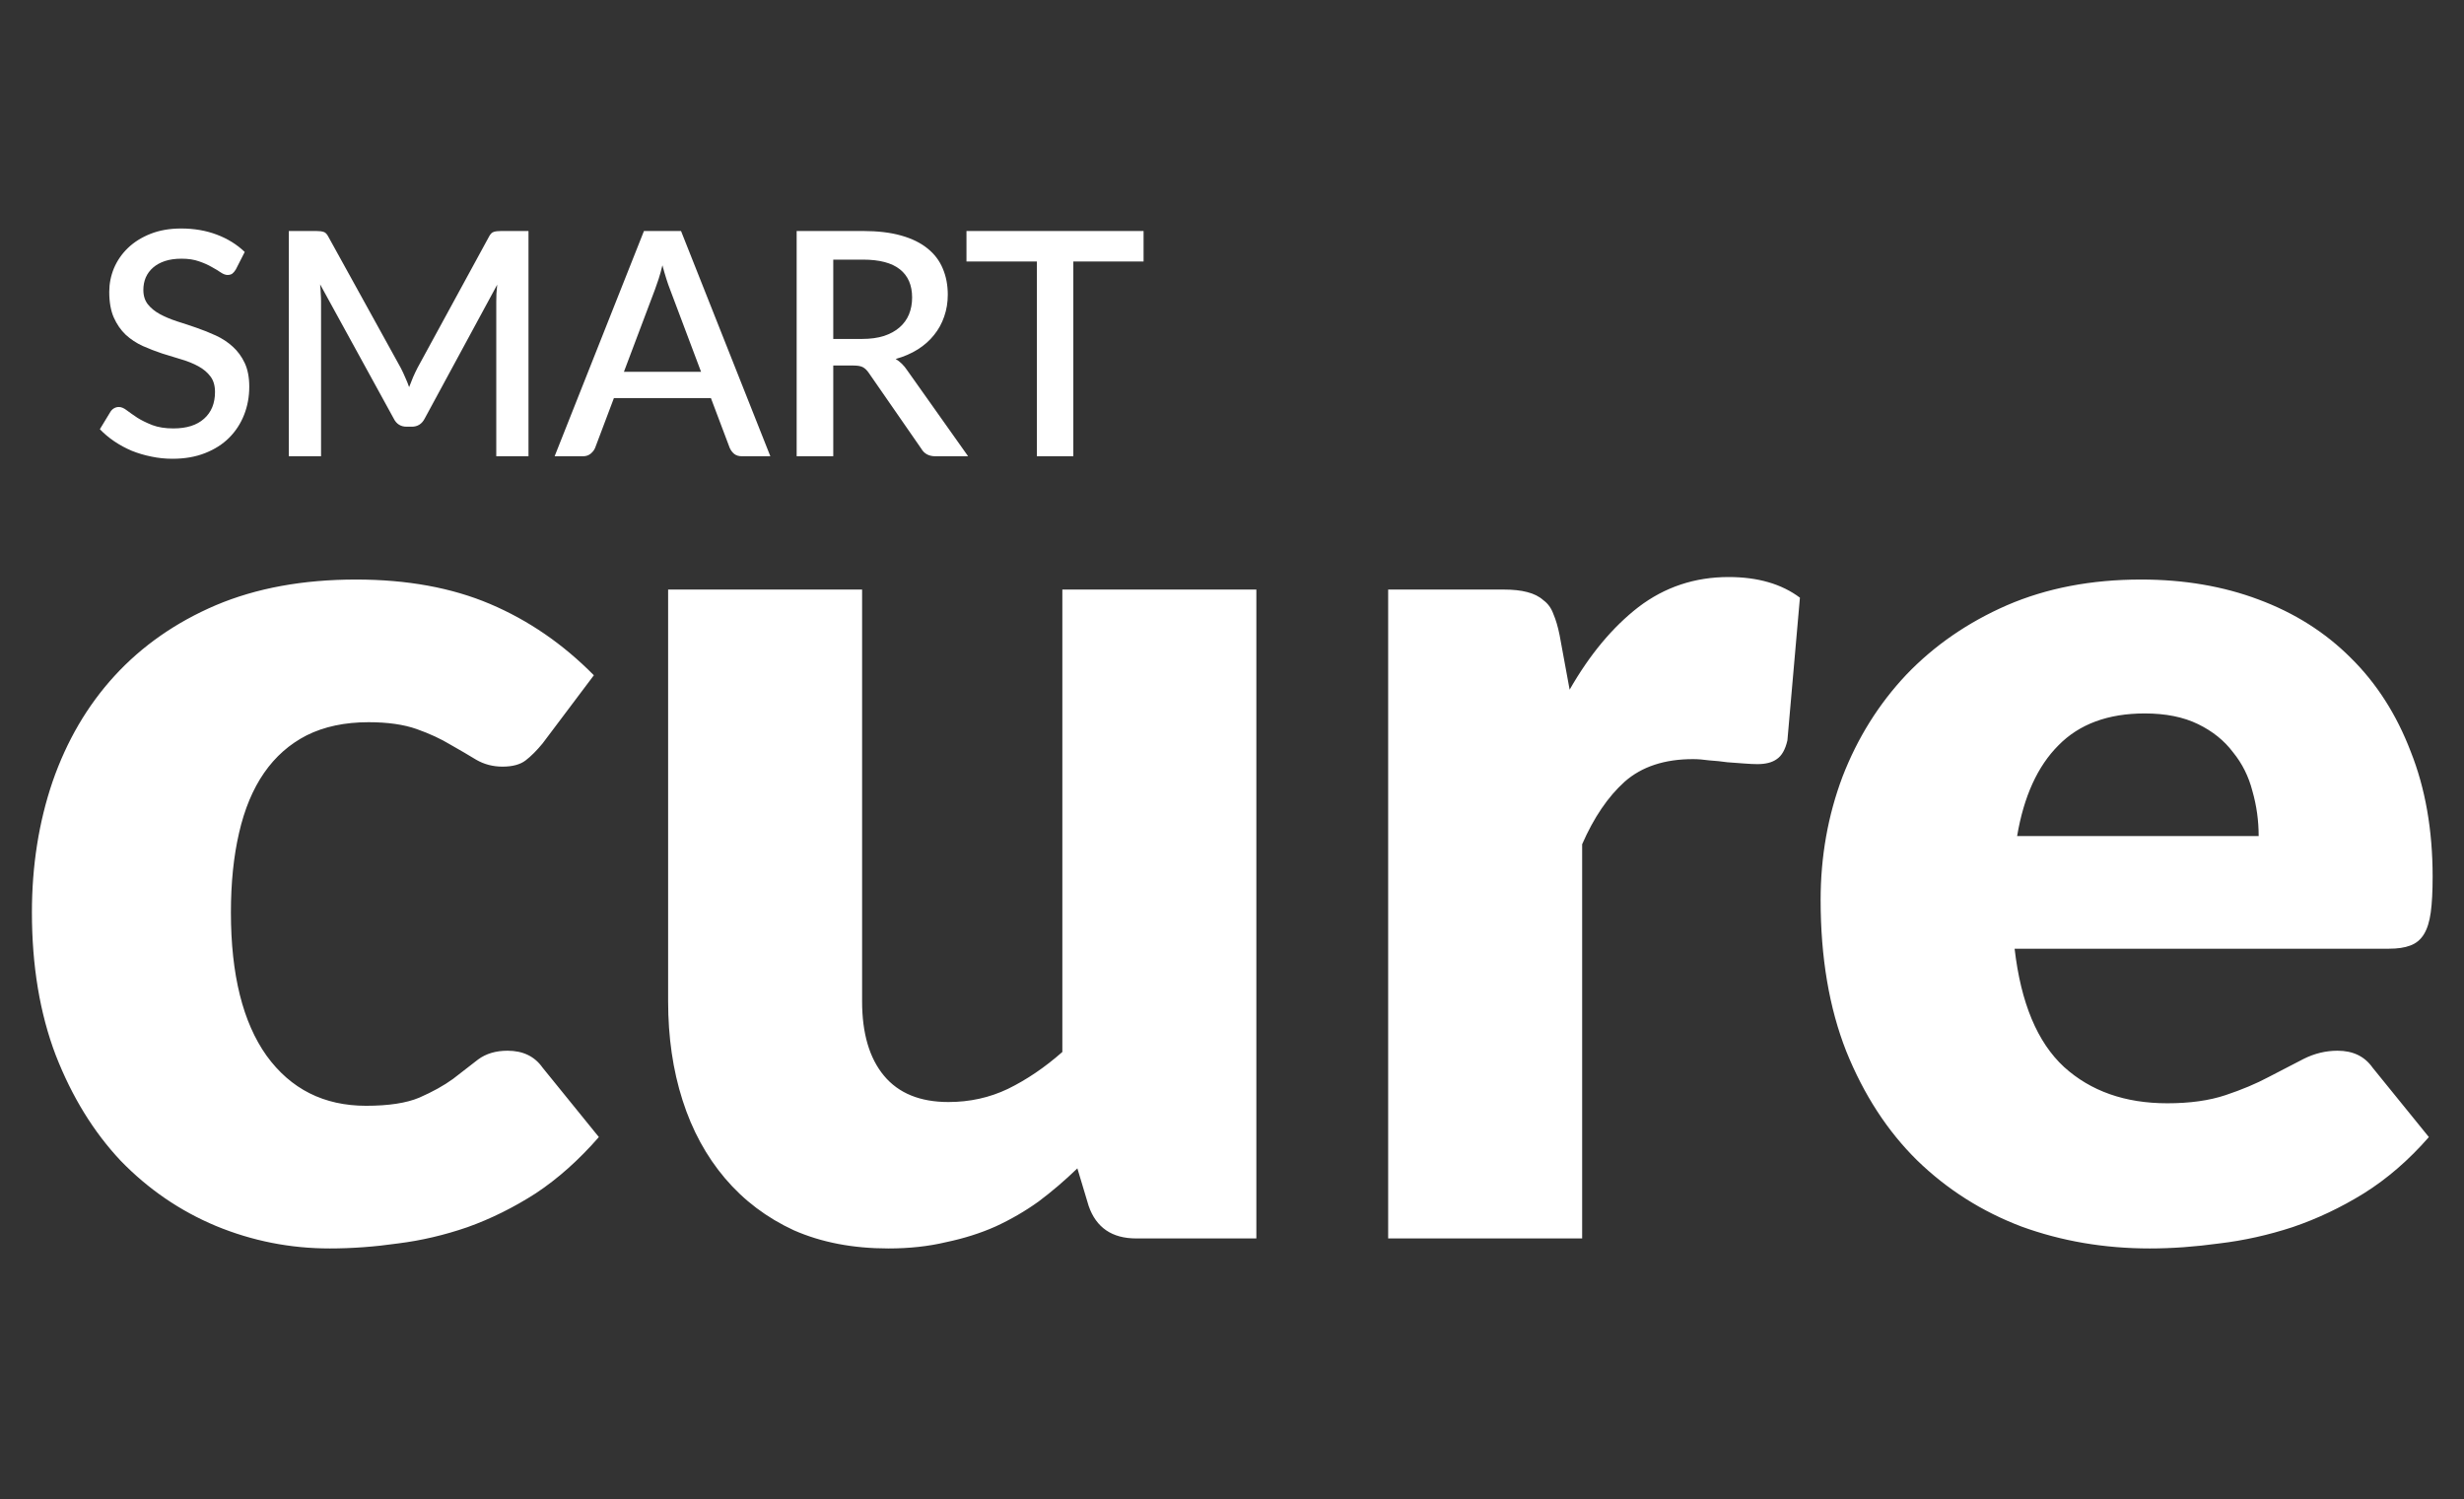 <svg width="189" height="115" viewBox="0 0 189 115" fill="none" xmlns="http://www.w3.org/2000/svg">
<rect x="0" y="0" width="189" height="115" fill="#333333" stroke="none"/>
<path d="M41.616 57.032C41.168 57.576 40.736 58.008 40.32 58.328C39.904 58.648 39.312 58.808 38.544 58.808C37.808 58.808 37.136 58.632 36.528 58.28C35.952 57.928 35.296 57.544 34.56 57.128C33.824 56.68 32.96 56.28 31.968 55.928C30.976 55.576 29.744 55.4 28.272 55.4C26.448 55.4 24.864 55.736 23.52 56.408C22.208 57.08 21.12 58.04 20.256 59.288C19.392 60.536 18.752 62.072 18.336 63.896C17.92 65.688 17.712 67.72 17.712 69.992C17.712 74.76 18.624 78.424 20.448 80.984C22.304 83.544 24.848 84.824 28.08 84.824C29.808 84.824 31.168 84.616 32.16 84.2C33.184 83.752 34.048 83.272 34.752 82.76C35.456 82.216 36.096 81.72 36.672 81.272C37.28 80.824 38.032 80.6 38.928 80.6C40.112 80.6 41.008 81.032 41.616 81.896L45.936 87.224C44.4 88.984 42.784 90.424 41.088 91.544C39.392 92.632 37.648 93.496 35.856 94.136C34.096 94.744 32.32 95.16 30.528 95.384C28.736 95.64 26.992 95.768 25.296 95.768C22.256 95.768 19.344 95.192 16.56 94.04C13.808 92.888 11.376 91.224 9.264 89.048C7.184 86.84 5.52 84.136 4.272 80.936C3.056 77.736 2.448 74.088 2.448 69.992C2.448 66.408 2.976 63.064 4.032 59.96C5.12 56.824 6.704 54.12 8.784 51.848C10.896 49.544 13.488 47.736 16.56 46.424C19.664 45.112 23.248 44.456 27.312 44.456C31.216 44.456 34.64 45.08 37.584 46.328C40.528 47.576 43.184 49.4 45.552 51.8L41.616 57.032ZM96.368 45.224V95H87.151C85.296 95 84.079 94.168 83.504 92.504L82.639 89.624C81.68 90.552 80.688 91.4 79.663 92.168C78.639 92.904 77.535 93.544 76.352 94.088C75.2 94.6 73.936 95 72.559 95.288C71.216 95.608 69.743 95.768 68.144 95.768C65.424 95.768 63.008 95.304 60.895 94.376C58.816 93.416 57.056 92.088 55.615 90.392C54.175 88.696 53.087 86.696 52.352 84.392C51.615 82.088 51.248 79.56 51.248 76.808V45.224H66.127V76.808C66.127 79.272 66.688 81.176 67.808 82.52C68.927 83.864 70.576 84.536 72.751 84.536C74.383 84.536 75.903 84.2 77.311 83.528C78.751 82.824 80.144 81.88 81.487 80.696V45.224H96.368ZM120.398 52.904C121.934 50.216 123.694 48.104 125.677 46.568C127.694 45.032 129.998 44.264 132.59 44.264C134.83 44.264 136.654 44.792 138.062 45.848L137.102 56.792C136.942 57.496 136.67 57.976 136.286 58.232C135.934 58.488 135.438 58.616 134.798 58.616C134.542 58.616 134.206 58.6 133.79 58.568C133.374 58.536 132.942 58.504 132.494 58.472C132.046 58.408 131.582 58.36 131.102 58.328C130.654 58.264 130.238 58.232 129.854 58.232C127.678 58.232 125.934 58.808 124.622 59.96C123.342 61.112 122.254 62.712 121.358 64.76V95H106.478V45.224H115.31C116.046 45.224 116.654 45.288 117.134 45.416C117.646 45.544 118.062 45.752 118.382 46.04C118.734 46.296 118.99 46.648 119.15 47.096C119.342 47.544 119.502 48.088 119.63 48.728L120.398 52.904ZM173.25 64.136C173.25 62.952 173.09 61.8 172.77 60.68C172.482 59.56 171.986 58.568 171.282 57.704C170.61 56.808 169.714 56.088 168.594 55.544C167.474 55 166.114 54.728 164.514 54.728C161.698 54.728 159.49 55.544 157.89 57.176C156.29 58.776 155.234 61.096 154.722 64.136H173.25ZM154.53 72.776C155.01 76.936 156.274 79.96 158.322 81.848C160.37 83.704 163.01 84.632 166.242 84.632C167.97 84.632 169.458 84.424 170.706 84.008C171.954 83.592 173.058 83.128 174.018 82.616C175.01 82.104 175.906 81.64 176.706 81.224C177.538 80.808 178.402 80.6 179.298 80.6C180.482 80.6 181.378 81.032 181.986 81.896L186.306 87.224C184.77 88.984 183.106 90.424 181.314 91.544C179.554 92.632 177.73 93.496 175.842 94.136C173.986 94.744 172.114 95.16 170.226 95.384C168.37 95.64 166.594 95.768 164.898 95.768C161.41 95.768 158.13 95.208 155.058 94.088C152.018 92.936 149.346 91.24 147.042 89C144.77 86.76 142.962 83.976 141.618 80.648C140.306 77.32 139.65 73.448 139.65 69.032C139.65 65.704 140.21 62.552 141.33 59.576C142.482 56.6 144.114 53.992 146.226 51.752C148.37 49.512 150.946 47.736 153.954 46.424C156.994 45.112 160.418 44.456 164.226 44.456C167.522 44.456 170.53 44.968 173.25 45.992C176.002 47.016 178.354 48.504 180.306 50.456C182.29 52.408 183.826 54.808 184.914 57.656C186.034 60.472 186.594 63.672 186.594 67.256C186.594 68.376 186.546 69.288 186.45 69.992C186.354 70.696 186.178 71.256 185.922 71.672C185.666 72.088 185.314 72.376 184.866 72.536C184.45 72.696 183.906 72.776 183.234 72.776H154.53Z" fill="white"/>
<path d="M18.088 20.672C18 20.816 17.908 20.924 17.812 20.996C17.716 21.06 17.596 21.092 17.452 21.092C17.3 21.092 17.128 21.028 16.936 20.9C16.752 20.772 16.52 20.632 16.24 20.48C15.968 20.32 15.644 20.176 15.268 20.048C14.892 19.912 14.444 19.844 13.924 19.844C13.444 19.844 13.02 19.904 12.652 20.024C12.292 20.144 11.988 20.312 11.74 20.528C11.492 20.744 11.304 21 11.176 21.296C11.056 21.584 10.996 21.9 10.996 22.244C10.996 22.684 11.112 23.052 11.344 23.348C11.576 23.636 11.88 23.884 12.256 24.092C12.64 24.3 13.076 24.484 13.564 24.644C14.052 24.796 14.548 24.96 15.052 25.136C15.564 25.312 16.064 25.512 16.552 25.736C17.04 25.96 17.472 26.244 17.848 26.588C18.232 26.932 18.54 27.352 18.772 27.848C19.004 28.344 19.12 28.948 19.12 29.66C19.12 30.428 18.988 31.148 18.724 31.82C18.46 32.492 18.076 33.08 17.572 33.584C17.076 34.08 16.46 34.472 15.724 34.76C14.996 35.048 14.164 35.192 13.228 35.192C12.676 35.192 12.136 35.136 11.608 35.024C11.088 34.92 10.588 34.772 10.108 34.58C9.636 34.38 9.192 34.14 8.776 33.86C8.36 33.58 7.988 33.268 7.66 32.924L8.476 31.58C8.548 31.468 8.64 31.38 8.752 31.316C8.864 31.252 8.988 31.22 9.124 31.22C9.308 31.22 9.512 31.308 9.736 31.484C9.96 31.652 10.228 31.84 10.54 32.048C10.86 32.248 11.244 32.436 11.692 32.612C12.14 32.78 12.676 32.864 13.3 32.864C14.316 32.864 15.1 32.616 15.652 32.12C16.212 31.624 16.492 30.94 16.492 30.068C16.492 29.58 16.376 29.184 16.144 28.88C15.912 28.568 15.604 28.308 15.22 28.1C14.844 27.892 14.412 27.716 13.924 27.572C13.436 27.428 12.94 27.276 12.436 27.116C11.932 26.948 11.436 26.756 10.948 26.54C10.46 26.316 10.024 26.028 9.64 25.676C9.264 25.316 8.96 24.876 8.728 24.356C8.496 23.828 8.38 23.172 8.38 22.388C8.38 21.764 8.5 21.16 8.74 20.576C8.988 19.992 9.344 19.476 9.808 19.028C10.28 18.572 10.86 18.208 11.548 17.936C12.236 17.664 13.02 17.528 13.9 17.528C14.892 17.528 15.8 17.684 16.624 17.996C17.456 18.308 18.172 18.752 18.772 19.328L18.088 20.672ZM40.538 17.72V35H38.066V23.156C38.066 22.964 38.07 22.756 38.078 22.532C38.094 22.3 38.114 22.068 38.138 21.836L32.582 32.096C32.366 32.52 32.034 32.732 31.586 32.732H31.19C30.734 32.732 30.402 32.52 30.194 32.096L24.554 21.812C24.578 22.044 24.594 22.276 24.602 22.508C24.618 22.74 24.626 22.956 24.626 23.156V35H22.154V17.72H24.254C24.502 17.72 24.694 17.744 24.83 17.792C24.966 17.832 25.09 17.964 25.202 18.188L30.746 28.232C30.866 28.464 30.978 28.704 31.082 28.952C31.194 29.192 31.294 29.44 31.382 29.696C31.478 29.44 31.578 29.188 31.682 28.94C31.794 28.684 31.91 28.44 32.03 28.208L37.49 18.188C37.602 17.964 37.726 17.832 37.862 17.792C37.998 17.744 38.19 17.72 38.438 17.72H40.538ZM53.774 28.52L51.398 22.208C51.206 21.72 51.01 21.1 50.81 20.348C50.722 20.724 50.626 21.072 50.522 21.392C50.418 21.704 50.322 21.98 50.234 22.22L47.858 28.52H53.774ZM59.09 35H56.918C56.67 35 56.47 34.94 56.318 34.82C56.166 34.692 56.05 34.536 55.97 34.352L54.53 30.536H47.09L45.65 34.352C45.586 34.512 45.474 34.66 45.314 34.796C45.154 34.932 44.954 35 44.714 35H42.542L49.394 17.72H52.238L59.09 35ZM66.123 26C66.763 26 67.323 25.924 67.803 25.772C68.283 25.612 68.683 25.392 69.003 25.112C69.323 24.832 69.563 24.5 69.723 24.116C69.883 23.724 69.963 23.292 69.963 22.82C69.963 21.876 69.651 21.156 69.027 20.66C68.403 20.164 67.459 19.916 66.195 19.916H63.915V26H66.123ZM74.259 35H71.751C71.255 35 70.895 34.808 70.671 34.424L66.639 28.604C66.503 28.404 66.355 28.26 66.195 28.172C66.035 28.084 65.795 28.04 65.475 28.04H63.915V35H61.107V17.72H66.195C67.331 17.72 68.307 17.836 69.123 18.068C69.947 18.3 70.623 18.632 71.151 19.064C71.679 19.488 72.067 20 72.315 20.6C72.571 21.2 72.699 21.868 72.699 22.604C72.699 23.204 72.607 23.764 72.423 24.284C72.247 24.804 71.987 25.276 71.643 25.7C71.307 26.124 70.891 26.492 70.395 26.804C69.899 27.116 69.335 27.36 68.703 27.536C69.047 27.744 69.343 28.036 69.591 28.412L74.259 35ZM87.717 20.06H82.329V35H79.533V20.06H74.133V17.72H87.717V20.06Z" fill="white"/>
</svg>
